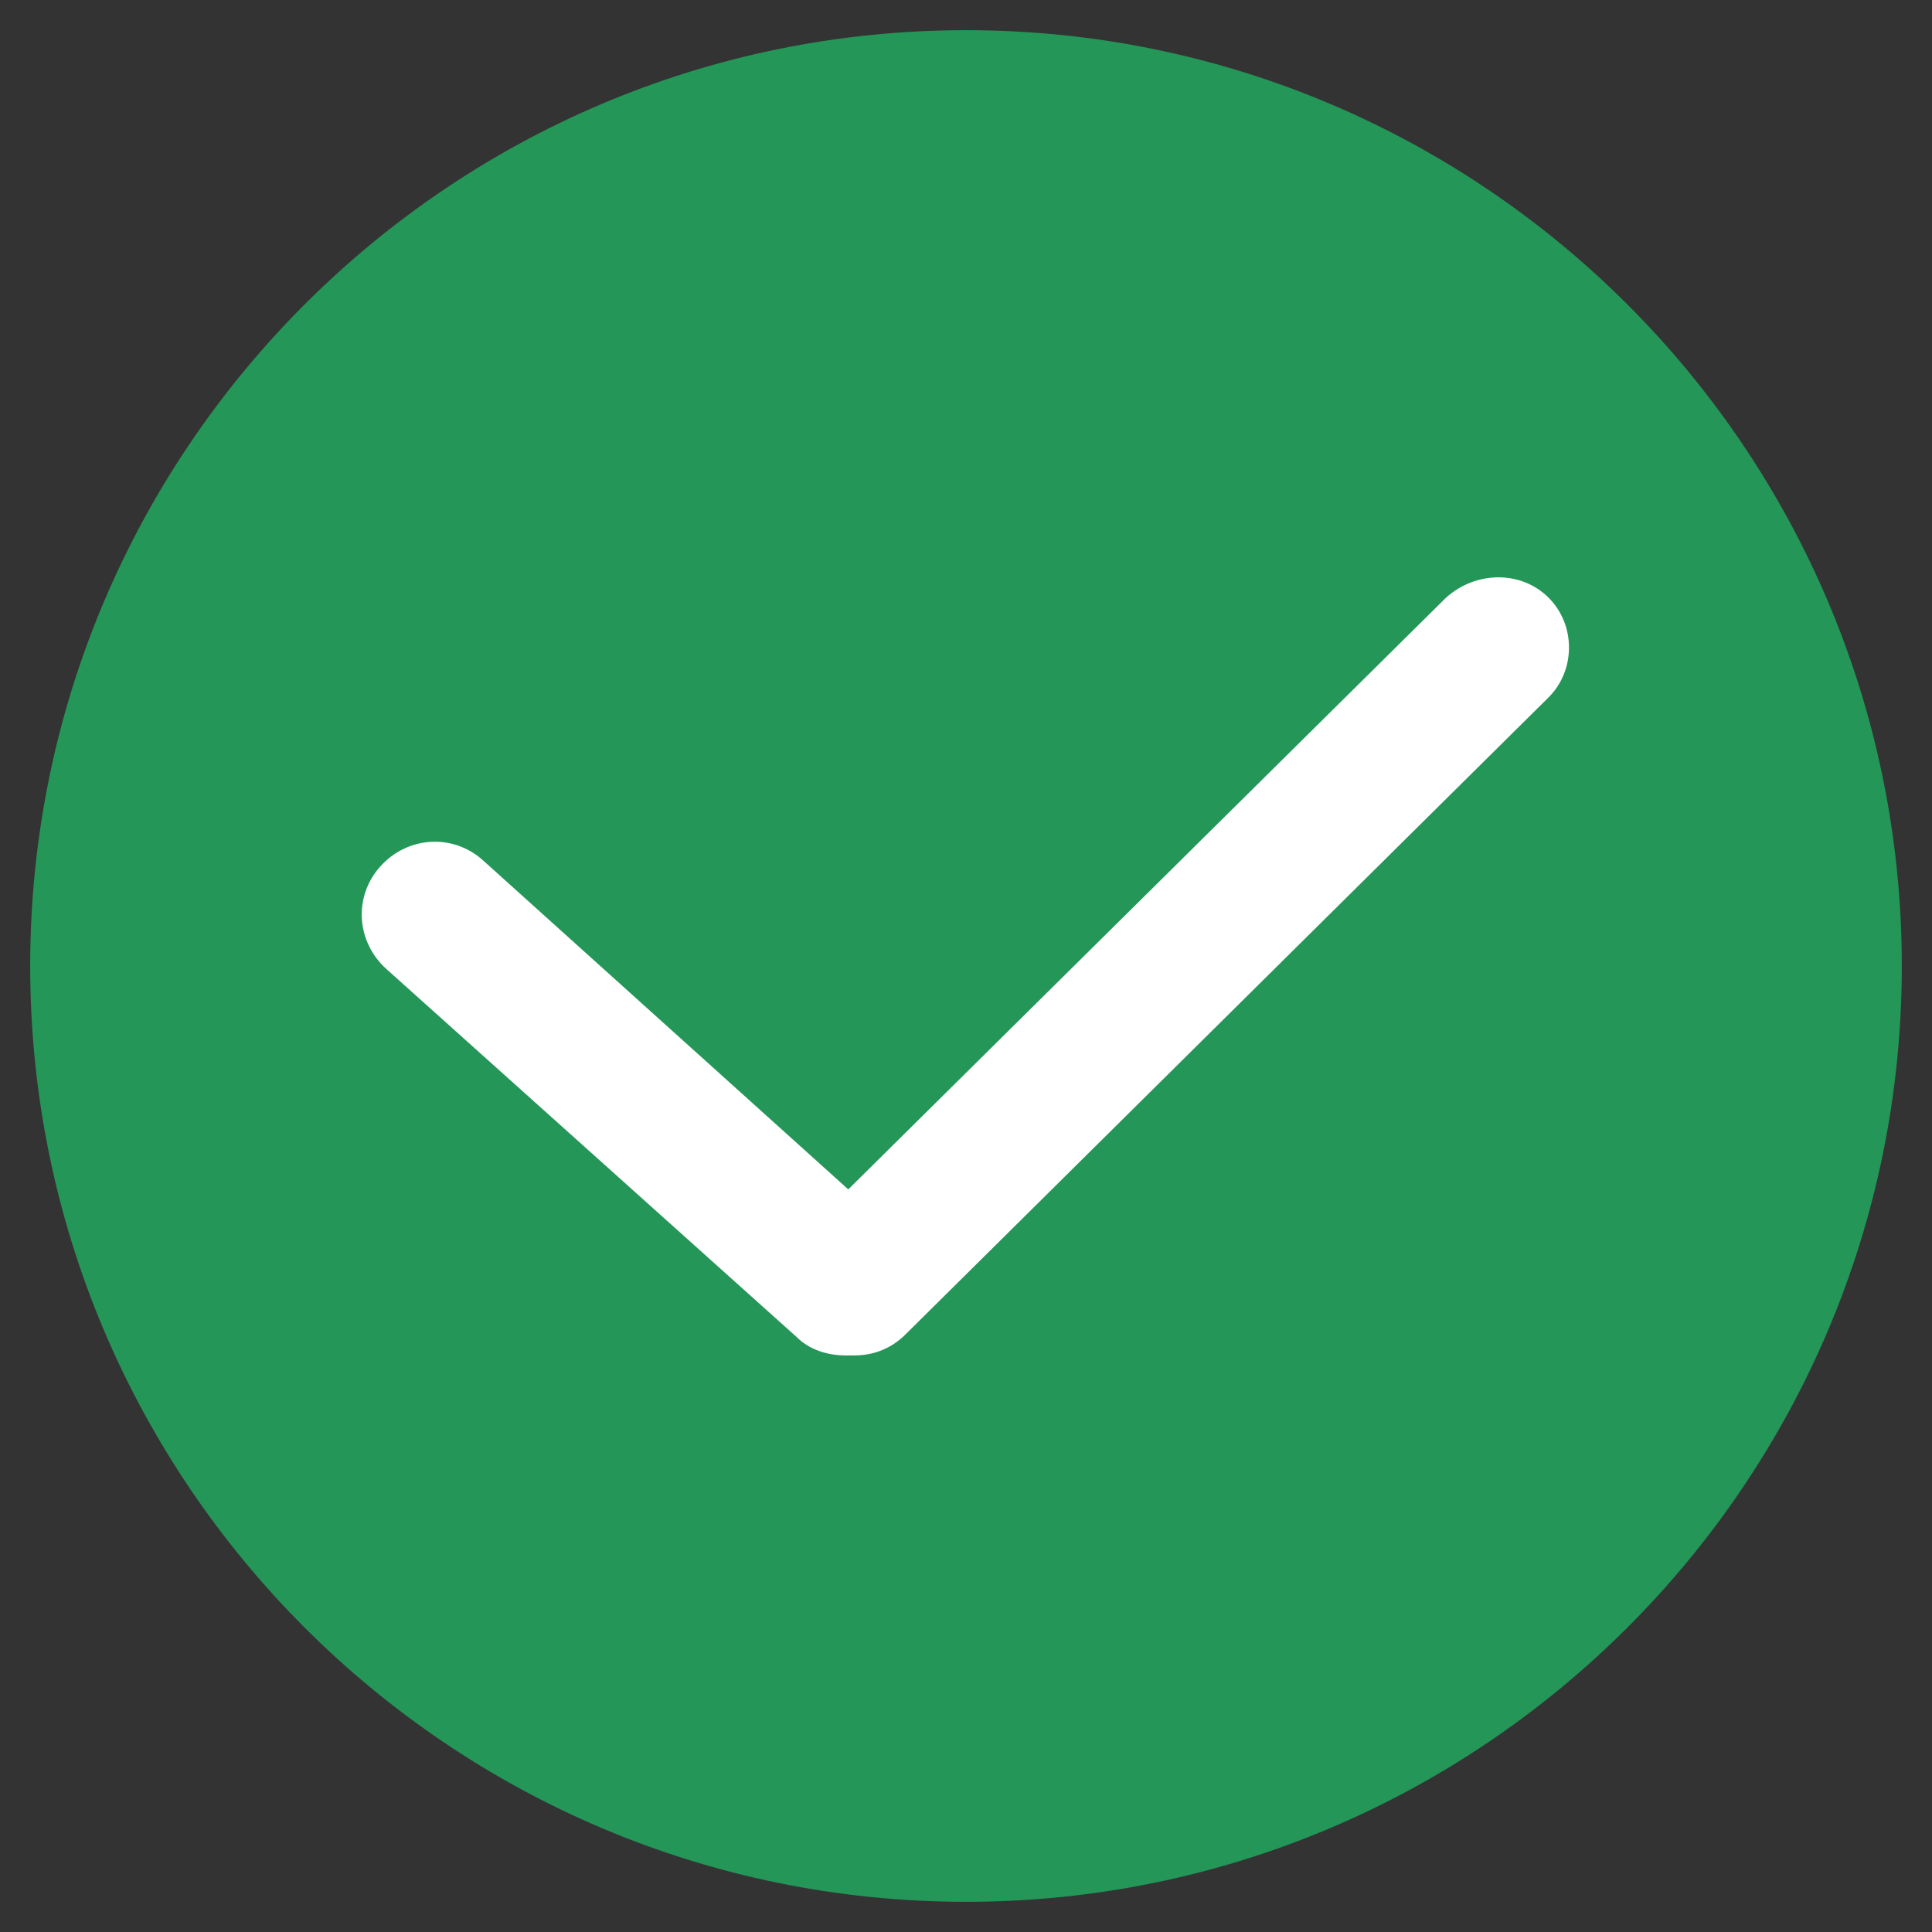 <?xml version="1.0" encoding="utf-8"?>
<!-- Generator: Adobe Illustrator 22.0.1, SVG Export Plug-In . SVG Version: 6.00 Build 0)  -->
<svg version="1.1" xmlns="http://www.w3.org/2000/svg" xmlns:xlink="http://www.w3.org/1999/xlink" x="0px" y="0px"
	 viewBox="0 0 64 64" style="enable-background:new 0 0 64 64;" xml:space="preserve">
<rect x="0" y="0" width="64" height="64" fill="#333333" stroke="none"/>
<style type="text/css">
	.st0{fill:#FFFFFF;}
	.st1{fill:#249658;}
	.st2{fill:#333333;}
	.st3{display:none;}
	.st4{fill:none;}
	.st5{fill-rule:evenodd;clip-rule:evenodd;fill:#333333;}
	.st6{fill:#EA493D;}
	.st7{fill:#FAB100;}
	.st8{fill:#E2F7E4;}
	.st9{fill:#C97506;}
	.st10{display:inline;}
</style>
<g id="Layer_1">
	<g>
		<path class="st1" d="M32,1C14.9,1,1,14.9,1,32s13.9,31,31,31c17.1,0,31-13.9,31-31S49.1,1,32,1z"/>
		<path class="st0" d="M51.3,19.8c-0.9-0.9-2.4-0.9-3.4,0L28.1,39.4L16,28.5c-1-0.9-2.5-0.8-3.4,0.2c-0.9,1-0.8,2.5,0.2,3.4
			l13.6,12.2c0.4,0.4,1,0.6,1.6,0.6h0.3c0.6,0,1.2-0.2,1.7-0.7l21.3-21.1C52.2,22.2,52.2,20.7,51.3,19.8z"/>
	</g>
</g>
<g id="Layer_2" class="st3">
</g>
</svg>
